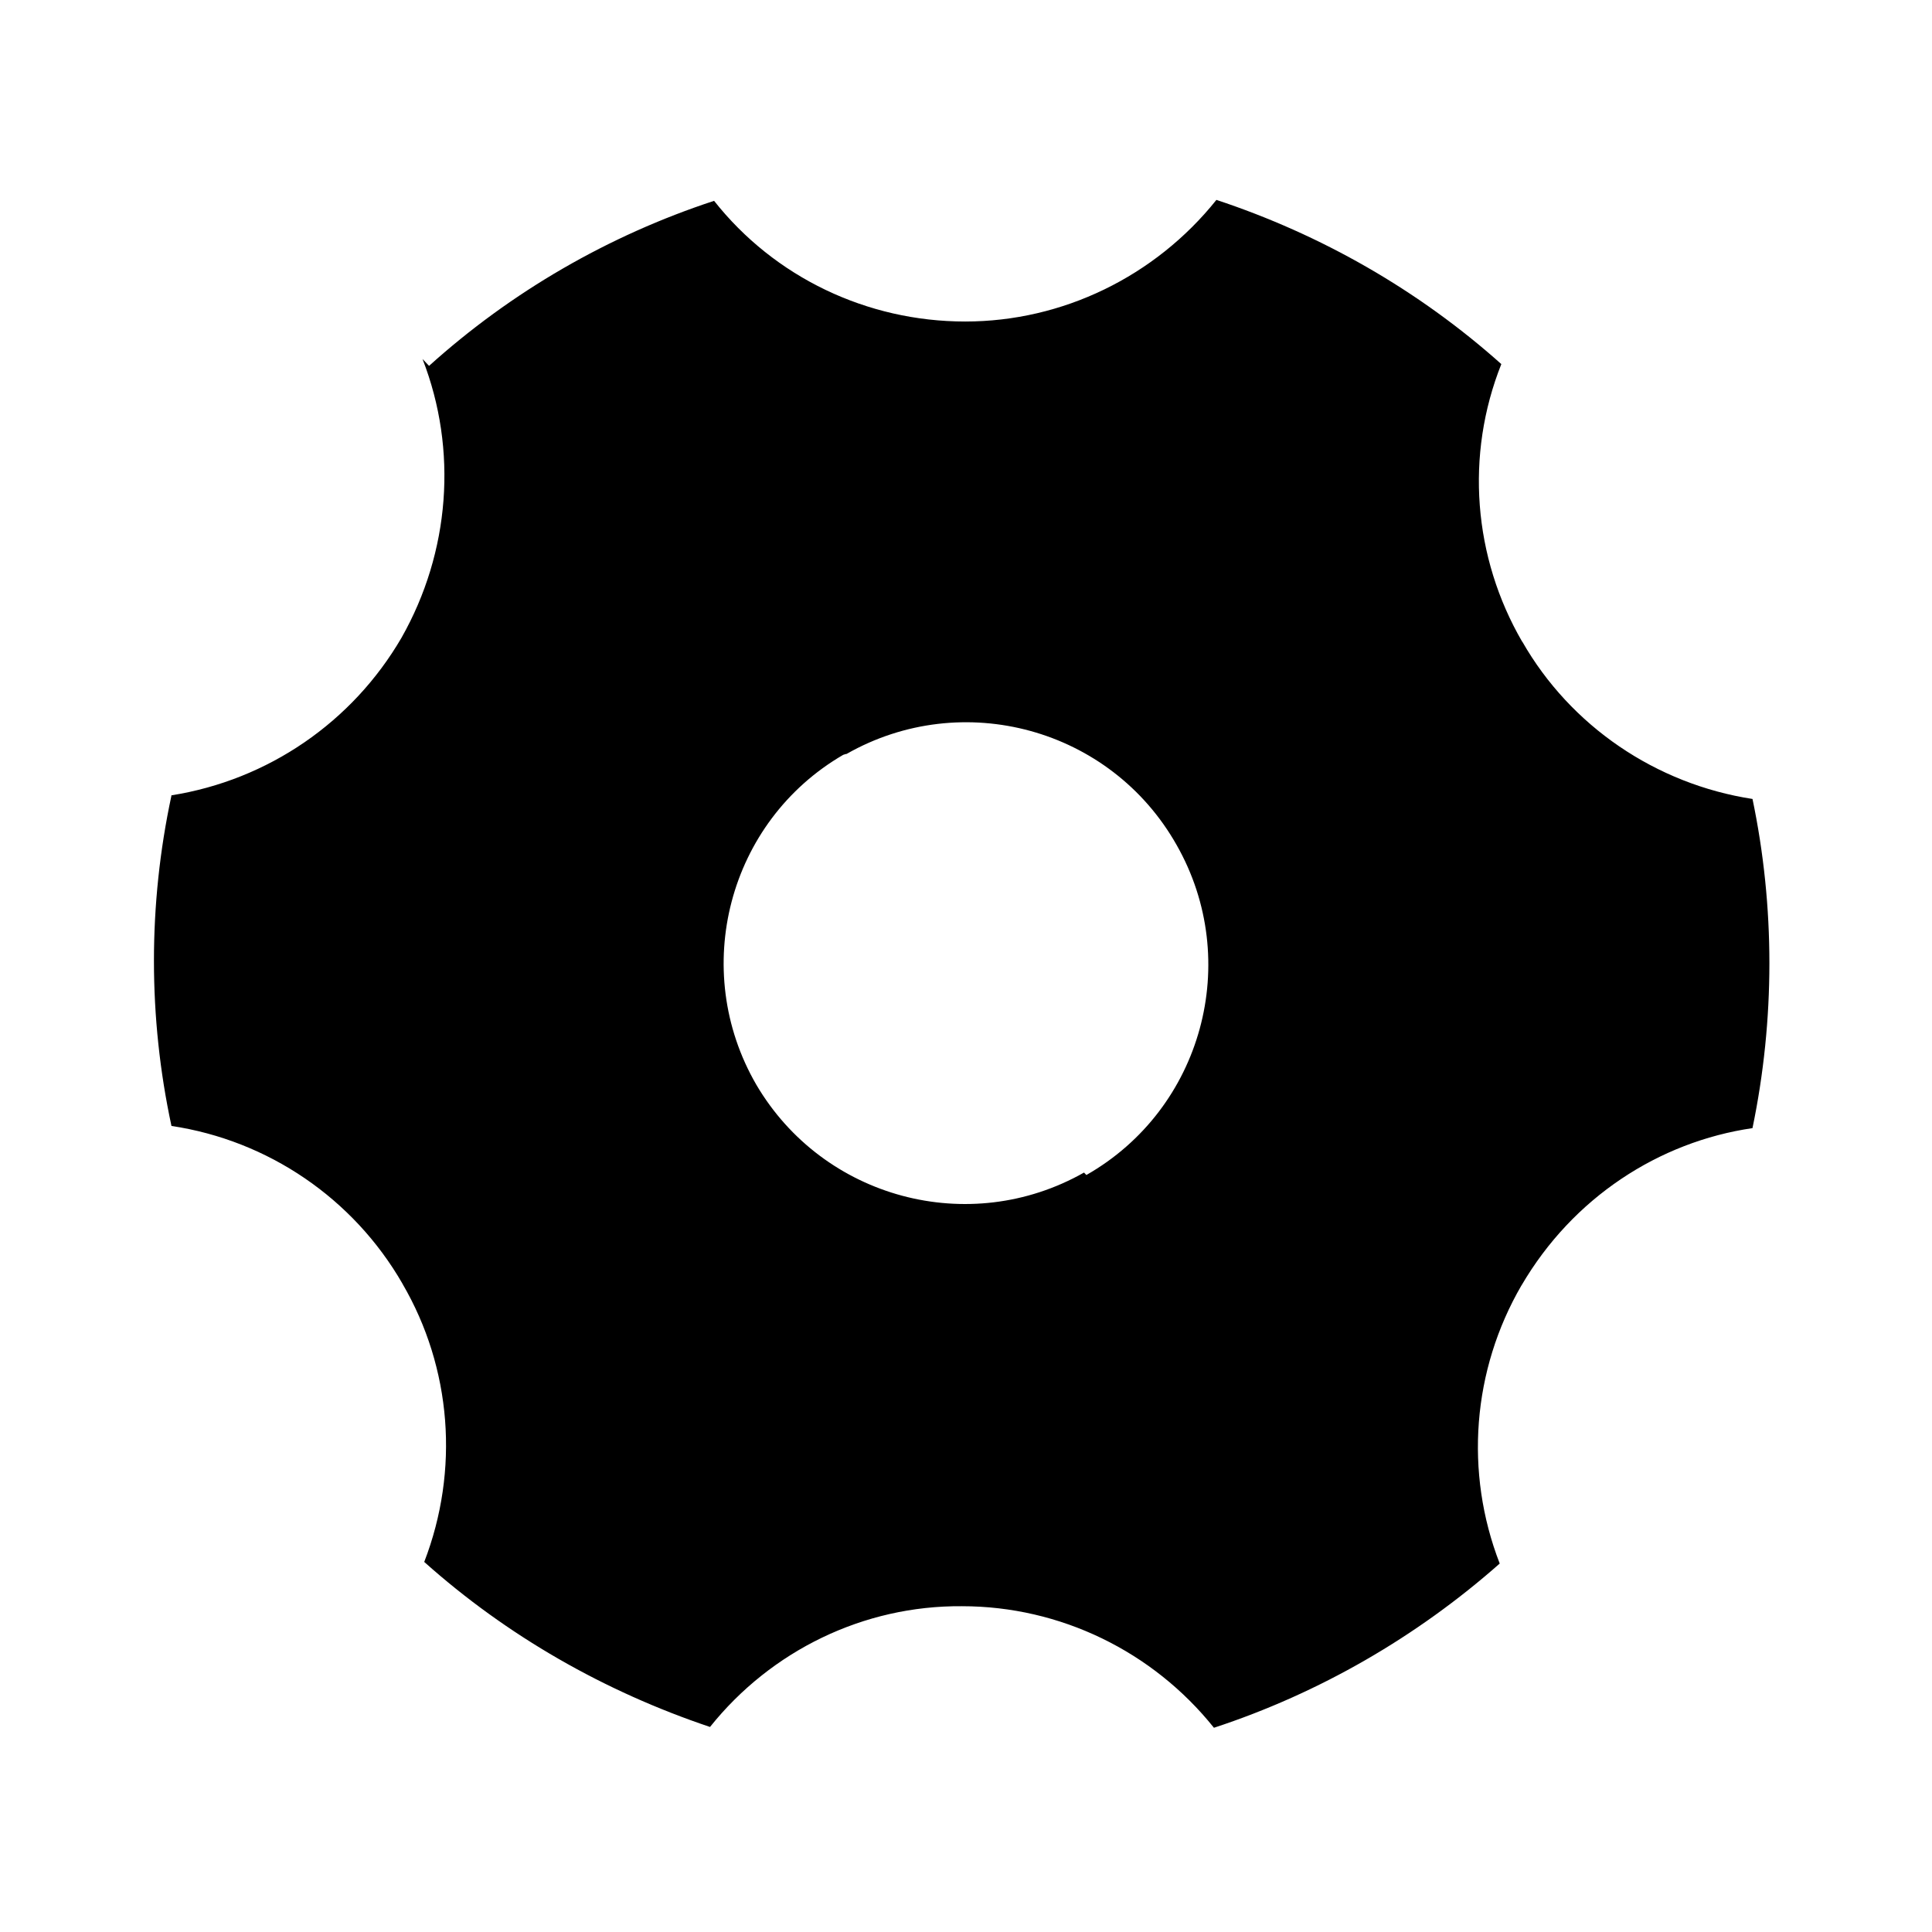 <svg viewBox="0 0 24 24" xmlns="http://www.w3.org/2000/svg"><path fill="none" d="M0 0h24v24H0Z"/><path d="M5.33 4.545v0c1.02-.92 2.23-1.62 3.54-2.05v-.001c.75.95 1.9 1.5 3.12 1.5l0 0c1.21 0 2.36-.56 3.12-1.51v-.001c1.3.43 2.51 1.12 3.54 2.04v0c-.45 1.13-.35 2.4.26 3.45V7.97c.6 1.05 1.66 1.77 2.86 1.955v-.001c.28 1.34.28 2.74 0 4.09 -1.16.17-2.23.86-2.87 1.955l0-.001c-.61 1.05-.71 2.32-.27 3.455v0c-1.03.91-2.24 1.61-3.55 2.04v0c-.76-.95-1.91-1.51-3.13-1.51v0c-1.22-.01-2.37.55-3.13 1.5v0c-1.31-.44-2.52-1.13-3.55-2.05v0c.44-1.14.34-2.41-.27-3.455v-.001c-.61-1.06-1.67-1.78-2.87-1.96v0c-.29-1.35-.29-2.75-.001-4.1V9.88c1.2-.19 2.25-.91 2.86-1.96v0c.6-1.06.7-2.33.26-3.46Zm8.166 10.052v-.001c1.44-.82 1.94-2.66 1.12-4.1 -.82-1.45-2.66-1.95-4.1-1.13 -.02 0-.03.01-.04.01v0c-1.43.83-1.91 2.67-1.08 4.1 .83 1.41 2.64 1.9 4.07 1.09Z"/></svg>